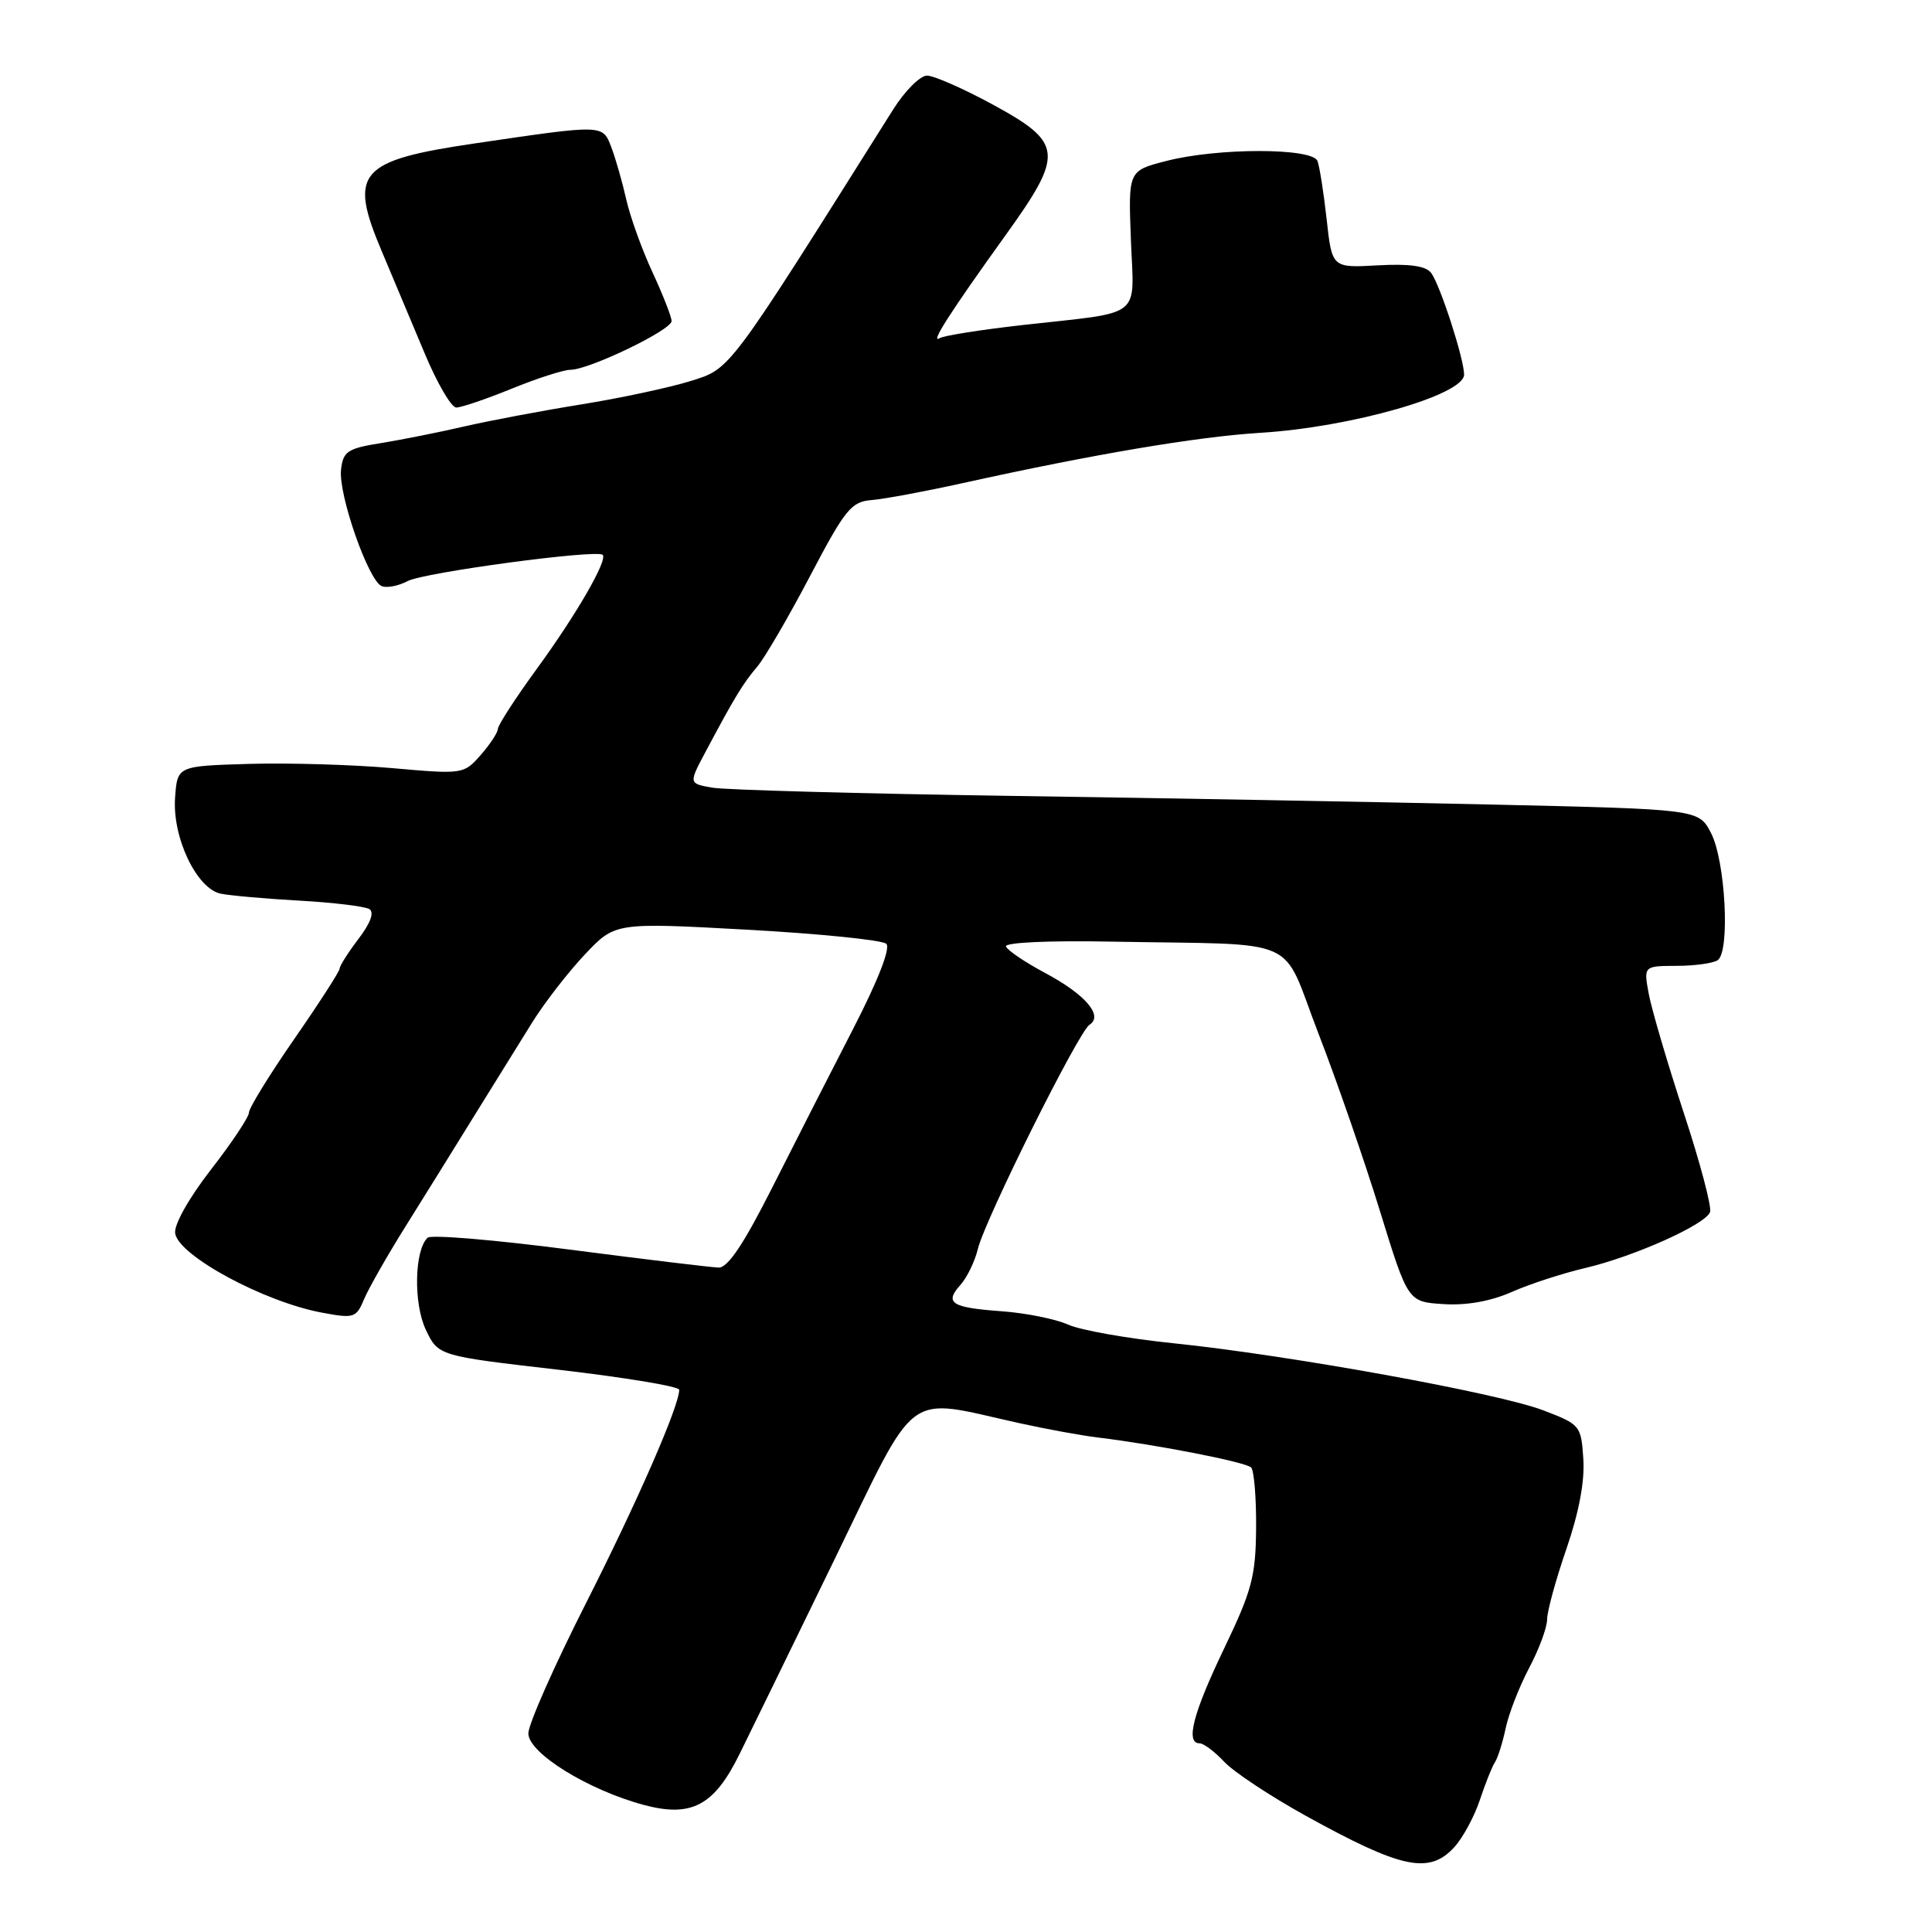 <?xml version="1.0" encoding="UTF-8" standalone="no"?>
<!DOCTYPE svg PUBLIC "-//W3C//DTD SVG 1.1//EN" "http://www.w3.org/Graphics/SVG/1.1/DTD/svg11.dtd" >
<svg xmlns="http://www.w3.org/2000/svg" xmlns:xlink="http://www.w3.org/1999/xlink" version="1.1" viewBox="0 0 256 256">
 <g >
 <path fill="currentColor"
d=" M 192.71 244.75 C 193.84 243.51 195.36 240.70 196.09 238.50 C 196.82 236.30 197.72 234.05 198.09 233.50 C 198.46 232.95 199.10 230.93 199.51 229.00 C 199.91 227.07 201.32 223.48 202.62 221.01 C 203.93 218.54 205.00 215.65 205.00 214.58 C 205.00 213.52 206.15 209.32 207.55 205.26 C 209.21 200.46 210.00 196.27 209.80 193.33 C 209.51 188.88 209.39 188.75 204.50 186.88 C 198.51 184.59 170.83 179.57 155.51 177.99 C 149.46 177.37 143.16 176.26 141.51 175.51 C 139.85 174.77 135.91 173.98 132.75 173.75 C 126.06 173.27 125.10 172.66 127.26 170.26 C 128.13 169.29 129.17 167.15 129.57 165.50 C 130.51 161.60 142.90 136.72 144.37 135.78 C 146.24 134.59 143.81 131.76 138.46 128.91 C 135.79 127.48 133.47 125.91 133.30 125.41 C 133.13 124.88 139.02 124.61 147.25 124.77 C 172.94 125.25 169.60 123.76 174.72 137.00 C 177.17 143.32 180.83 153.90 182.86 160.50 C 186.56 172.50 186.56 172.50 191.26 172.80 C 194.29 173.00 197.50 172.43 200.27 171.21 C 202.63 170.16 207.03 168.73 210.04 168.02 C 216.49 166.51 225.96 162.28 226.59 160.61 C 226.84 159.97 225.28 154.05 223.11 147.47 C 220.95 140.89 218.87 133.81 218.48 131.75 C 217.78 128.00 217.78 128.00 222.14 127.98 C 224.54 127.98 227.00 127.64 227.60 127.23 C 229.27 126.12 228.63 114.04 226.71 110.36 C 225.07 107.23 225.07 107.23 197.78 106.61 C 182.78 106.27 154.07 105.75 134.00 105.46 C 113.92 105.16 96.09 104.67 94.38 104.37 C 91.25 103.82 91.25 103.82 93.49 99.62 C 97.30 92.45 98.44 90.57 100.32 88.36 C 101.32 87.19 104.47 81.79 107.32 76.36 C 112.00 67.45 112.79 66.48 115.50 66.26 C 117.15 66.13 122.55 65.12 127.50 64.03 C 144.97 60.17 158.60 57.87 167.00 57.35 C 178.99 56.62 194.00 52.33 194.00 49.64 C 194.00 47.55 190.81 37.71 189.63 36.16 C 188.92 35.23 186.77 34.93 182.56 35.16 C 176.50 35.50 176.50 35.50 175.79 29.08 C 175.40 25.55 174.85 22.06 174.57 21.33 C 173.90 19.57 161.29 19.57 154.50 21.34 C 149.50 22.63 149.50 22.63 149.85 31.77 C 150.25 42.40 151.72 41.25 135.50 43.07 C 130.00 43.69 125.05 44.47 124.50 44.81 C 123.19 45.61 125.89 41.40 133.19 31.24 C 141.04 20.33 140.90 18.94 131.50 13.83 C 127.65 11.74 123.75 10.02 122.84 10.02 C 121.93 10.01 119.91 12.03 118.34 14.52 C 96.30 49.56 96.86 48.81 91.50 50.49 C 88.75 51.35 82.22 52.75 77.00 53.59 C 71.78 54.43 64.80 55.75 61.50 56.51 C 58.20 57.28 53.25 58.26 50.50 58.71 C 46.04 59.42 45.47 59.80 45.19 62.23 C 44.81 65.50 48.83 77.00 50.59 77.67 C 51.28 77.94 52.82 77.63 54.01 77.00 C 56.15 75.85 79.10 72.77 79.86 73.52 C 80.55 74.21 76.34 81.49 71.09 88.68 C 68.29 92.52 65.99 96.08 65.97 96.58 C 65.95 97.09 64.92 98.65 63.68 100.06 C 61.45 102.59 61.33 102.61 51.96 101.78 C 46.76 101.32 38.23 101.07 33.00 101.22 C 23.50 101.50 23.50 101.50 23.20 105.68 C 22.81 110.95 26.06 117.77 29.26 118.42 C 30.49 118.67 35.18 119.09 39.69 119.34 C 44.19 119.59 48.35 120.10 48.94 120.46 C 49.62 120.88 49.10 122.31 47.50 124.41 C 46.13 126.21 45.00 127.99 45.00 128.35 C 45.00 128.71 42.30 132.90 39.00 137.66 C 35.70 142.42 33.00 146.81 32.99 147.41 C 32.99 148.01 30.72 151.42 27.95 154.98 C 25.02 158.76 23.04 162.28 23.21 163.42 C 23.65 166.38 34.95 172.49 42.65 173.93 C 46.91 174.73 47.21 174.63 48.25 172.13 C 48.86 170.69 51.33 166.35 53.74 162.50 C 56.15 158.65 60.23 152.08 62.81 147.90 C 65.39 143.73 68.85 138.15 70.50 135.51 C 72.15 132.86 75.30 128.80 77.50 126.47 C 81.50 122.23 81.50 122.23 99.00 123.19 C 108.62 123.72 116.92 124.56 117.44 125.06 C 118.02 125.63 116.35 129.90 113.09 136.24 C 110.18 141.88 105.36 151.34 102.38 157.25 C 98.58 164.79 96.45 167.99 95.23 167.96 C 94.28 167.94 85.40 166.86 75.50 165.58 C 65.60 164.29 57.13 163.58 56.67 164.00 C 54.91 165.61 54.77 172.71 56.42 176.19 C 58.07 179.66 58.07 179.66 74.03 181.50 C 82.81 182.52 90.00 183.71 90.00 184.15 C 90.00 186.30 84.45 199.00 77.61 212.50 C 73.43 220.75 70.01 228.48 70.01 229.68 C 70.00 232.28 77.91 237.18 85.33 239.17 C 91.64 240.85 94.63 239.26 98.00 232.41 C 99.38 229.62 105.00 218.09 110.50 206.79 C 121.79 183.59 119.67 185.17 135.00 188.56 C 138.57 189.35 143.30 190.22 145.50 190.48 C 153.25 191.42 165.06 193.73 165.78 194.45 C 166.17 194.85 166.47 198.45 166.44 202.45 C 166.39 208.87 165.89 210.75 162.19 218.46 C 158.08 227.03 157.05 231.00 158.96 231.00 C 159.49 231.00 160.95 232.10 162.21 233.44 C 163.47 234.79 168.32 238.00 173.00 240.59 C 185.74 247.63 189.37 248.40 192.71 244.75 Z  M 67.81 51.50 C 71.19 50.12 74.69 49.00 75.58 49.00 C 78.05 49.00 89.00 43.73 88.99 42.54 C 88.98 41.97 87.84 39.06 86.46 36.08 C 85.07 33.09 83.51 28.76 82.99 26.46 C 82.47 24.15 81.58 21.03 81.01 19.53 C 79.85 16.47 80.06 16.48 63.00 18.99 C 47.50 21.27 46.15 22.82 50.58 33.28 C 52.02 36.70 54.57 42.76 56.24 46.75 C 57.90 50.74 59.80 54.00 60.46 54.00 C 61.12 54.00 64.42 52.88 67.81 51.50 Z "/>
</g>
</svg>